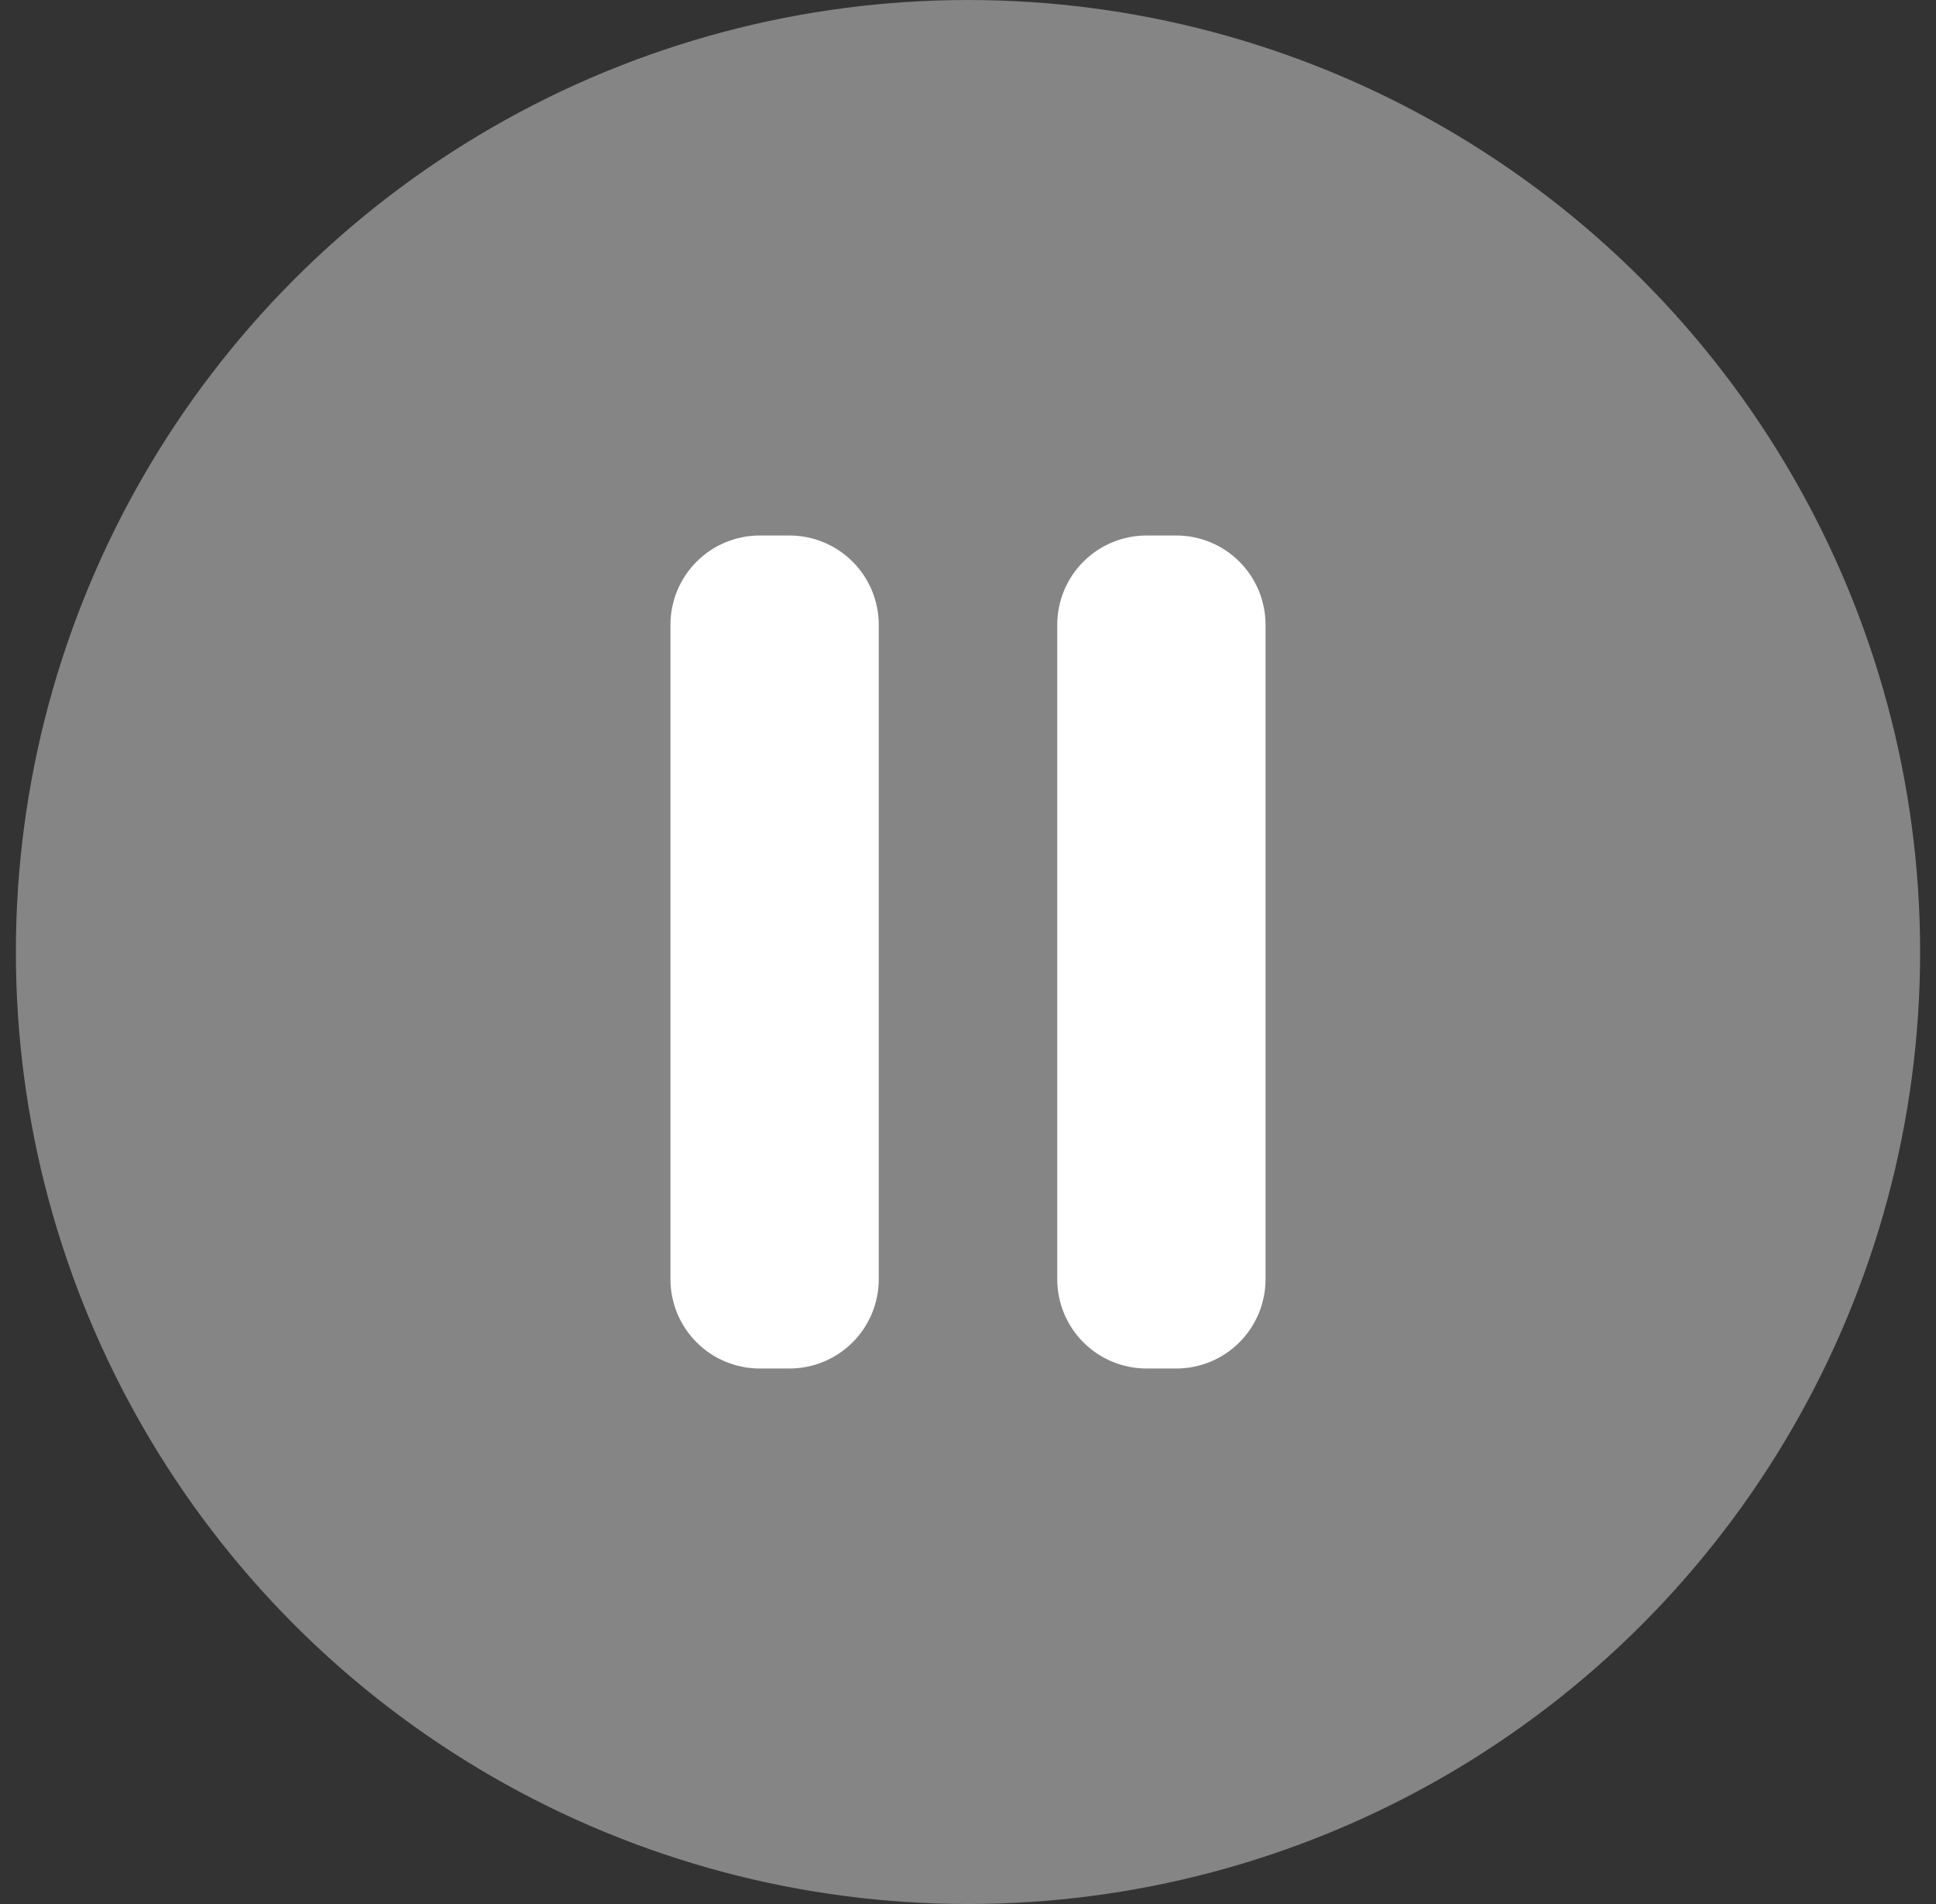 <svg width="61" height="60" viewBox="0 0 61 60" fill="none" xmlns="http://www.w3.org/2000/svg">
<rect x="0" y="0" width="61" height="60" fill="#333333" stroke="none"/>
<circle cx="30.5" cy="30" r="30" fill="white" fill-opacity="0.4"/>
<path d="M27.688 19.688V40.312C27.688 41.058 27.391 41.774 26.864 42.301C26.336 42.829 25.621 43.125 24.875 43.125H23.938C23.192 43.125 22.476 42.829 21.949 42.301C21.421 41.774 21.125 41.058 21.125 40.312V19.688C21.125 18.942 21.421 18.226 21.949 17.699C22.476 17.171 23.192 16.875 23.938 16.875H24.875C25.621 16.875 26.336 17.171 26.864 17.699C27.391 18.226 27.688 18.942 27.688 19.688ZM37.062 16.875H36.125C35.379 16.875 34.664 17.171 34.136 17.699C33.609 18.226 33.312 18.942 33.312 19.688V40.312C33.312 41.058 33.609 41.774 34.136 42.301C34.664 42.829 35.379 43.125 36.125 43.125H37.062C37.808 43.125 38.524 42.829 39.051 42.301C39.579 41.774 39.875 41.058 39.875 40.312V19.688C39.875 18.942 39.579 18.226 39.051 17.699C38.524 17.171 37.808 16.875 37.062 16.875Z" fill="white"/>
</svg>
